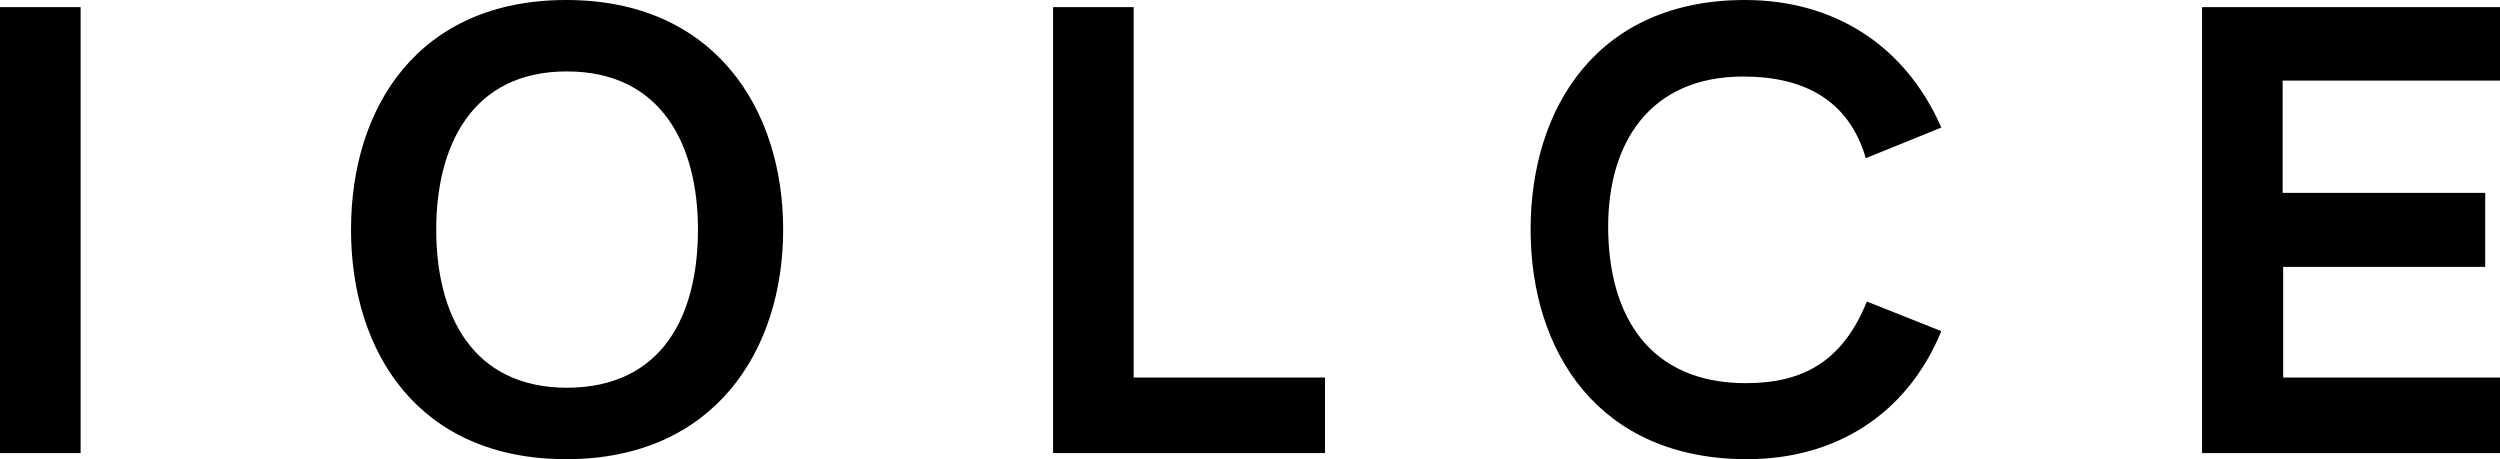 <svg xmlns="http://www.w3.org/2000/svg" width="49" height="9"><path fill-rule="evenodd" d="M0 8.88V.14h1.58v8.74zM11.1 9C8.2 9 6.88 6.9 6.88 4.5S8.2 0 11.1 0c2.9 0 4.25 2.13 4.25 4.5S14 9 11.1 9zm0-1.4c1.9 0 2.58-1.44 2.58-3.1 0-1.64-.7-3.1-2.57-3.1S8.55 2.87 8.55 4.5c0 1.66.7 3.1 2.57 3.1zm9.54 1.28V.14h1.58V7.4h3.75v1.48zm13.6.12C31.34 9 30 6.9 30 4.5S31.32 0 34.2 0c1.74 0 3.14.88 3.85 2.5l-1.48.6c-.34-1.16-1.24-1.6-2.4-1.6-1.85 0-2.65 1.32-2.65 2.94 0 1.74.8 3.07 2.7 3.07 1.12 0 1.9-.43 2.37-1.6l1.46.58C37.38 8.12 35.98 9 34.24 9zm8.92-.12V.14H49v1.44h-4.26v2.2h3.97v1.45h-3.96V7.4H49v1.48z"/></svg>